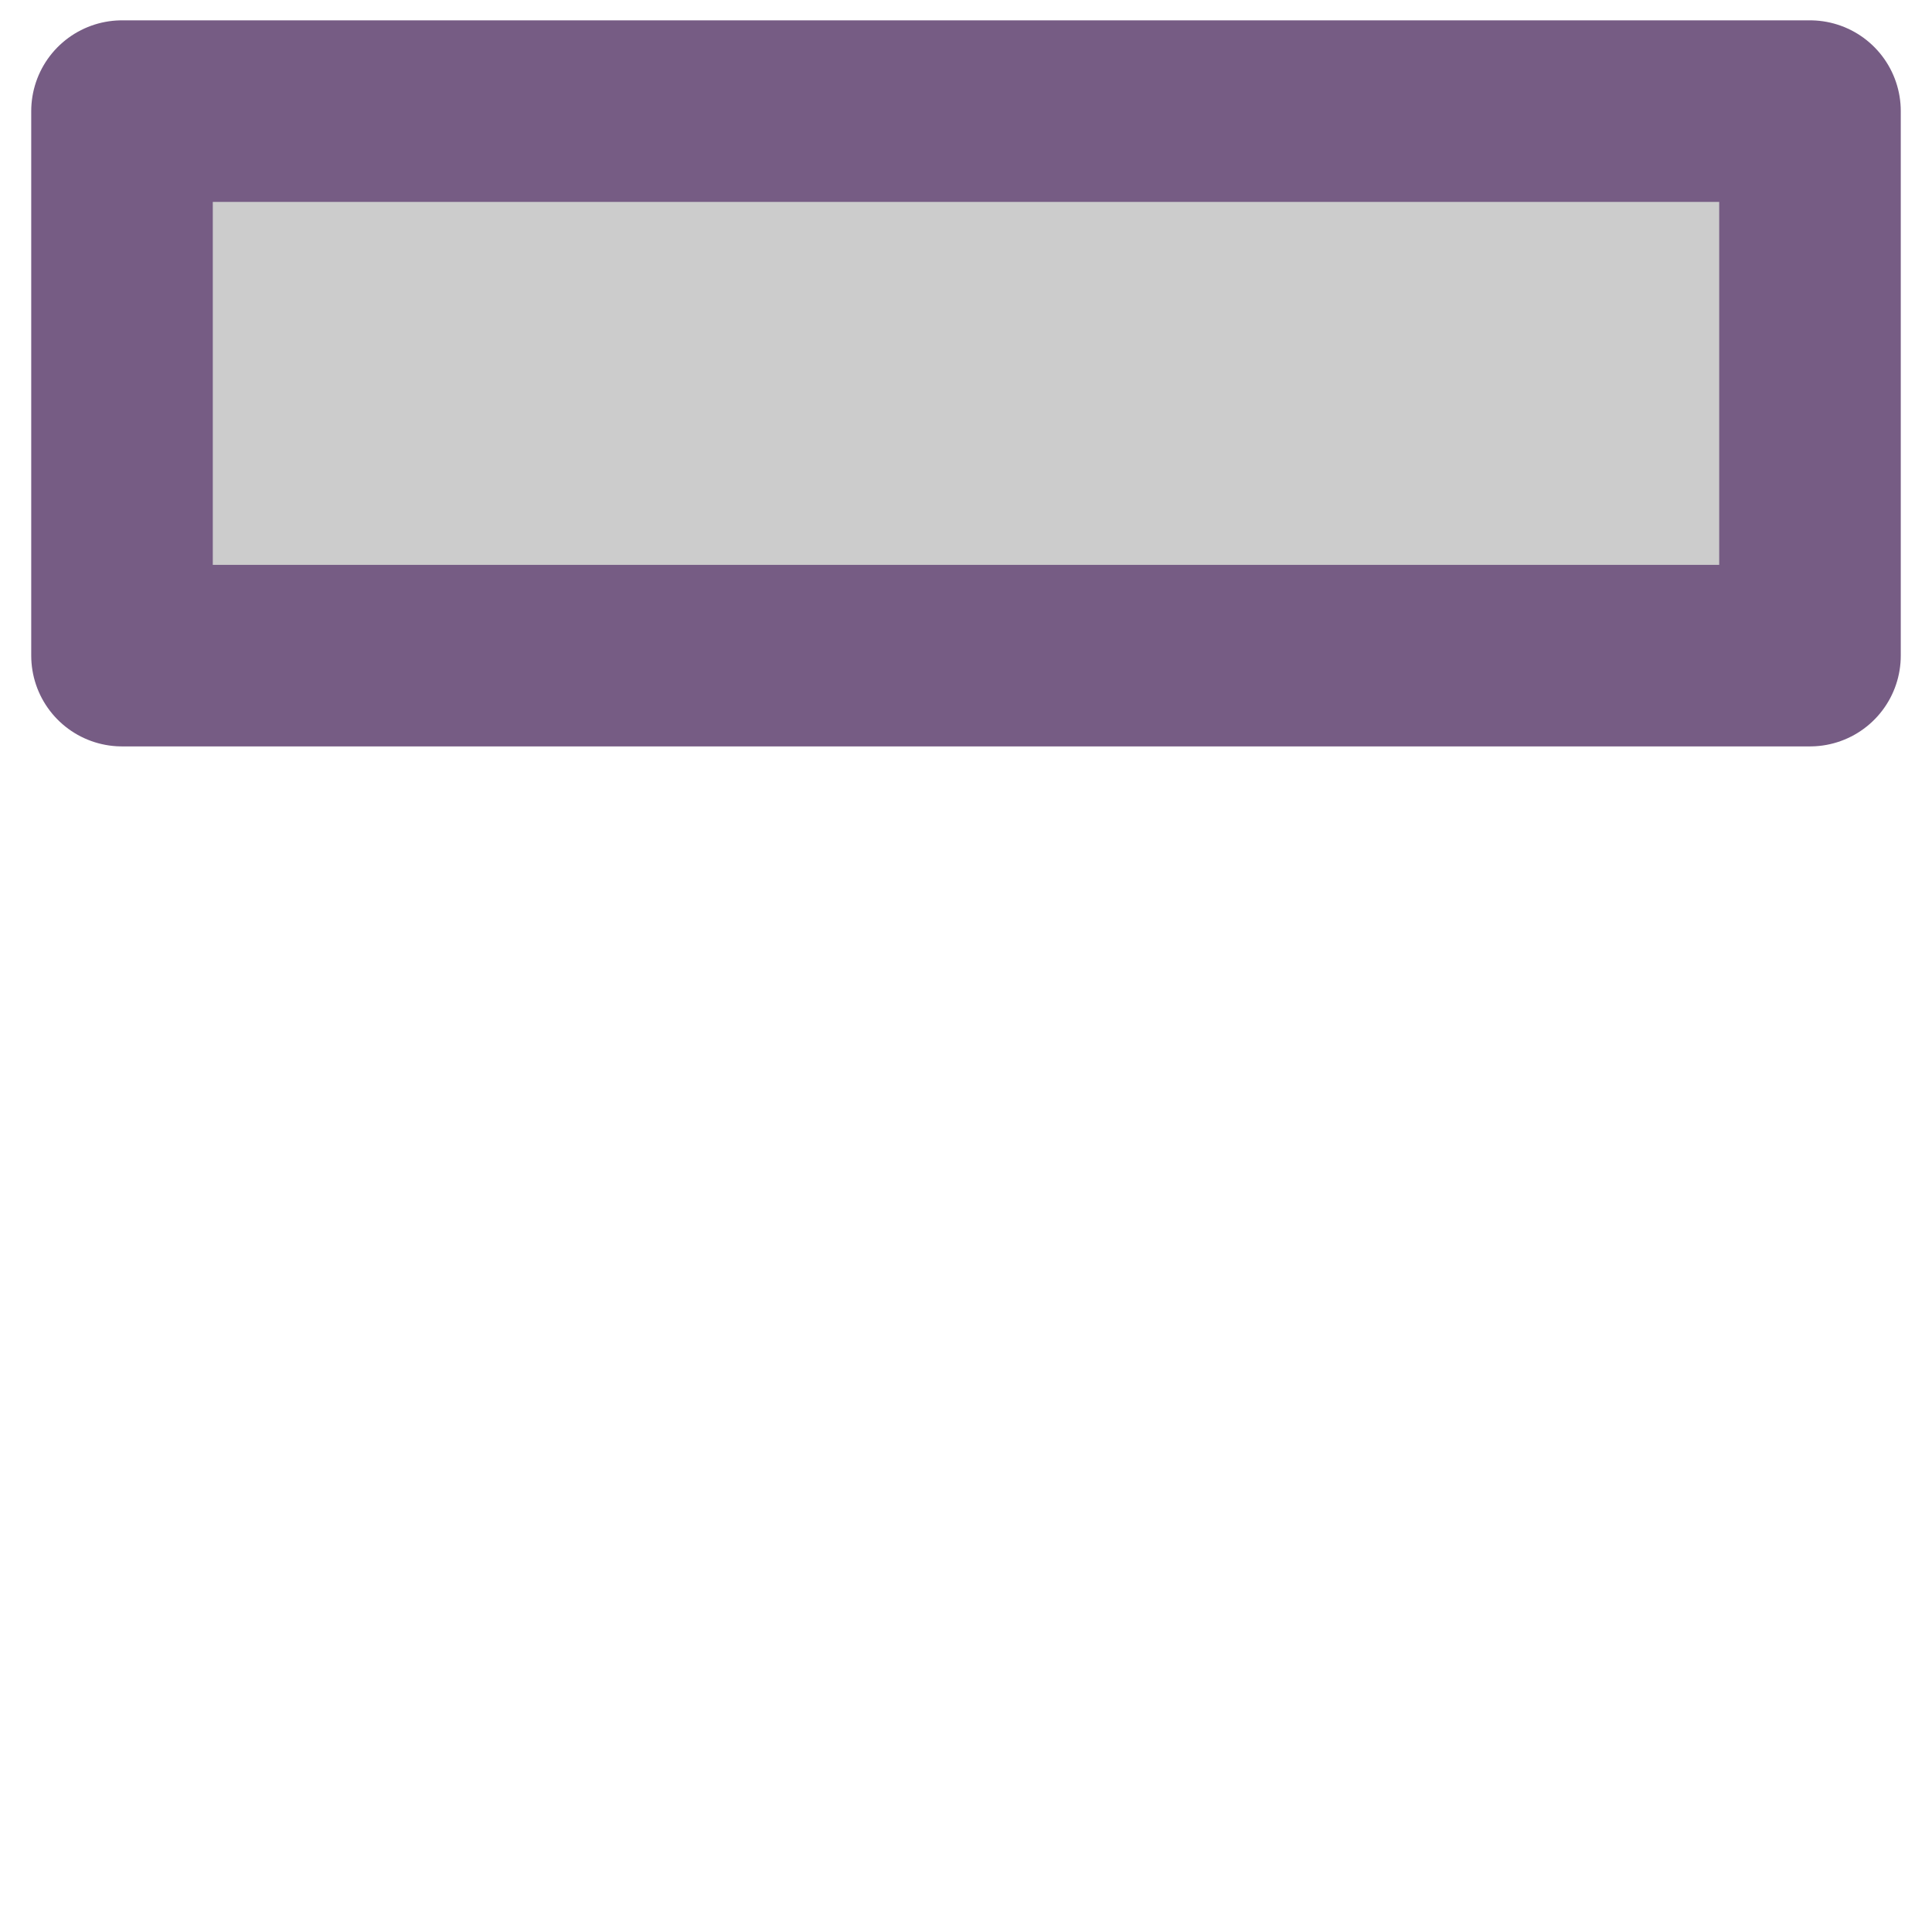 <?xml version="1.0" encoding="UTF-8" standalone="no"?>
<svg
   xmlns:dc="http://purl.org/dc/elements/1.1/"
   xmlns:cc="http://creativecommons.org/ns#"
   xmlns:rdf="http://www.w3.org/1999/02/22-rdf-syntax-ns#"
   xmlns:svg="http://www.w3.org/2000/svg"
   xmlns="http://www.w3.org/2000/svg"
   xmlns:sodipodi="http://sodipodi.sourceforge.net/DTD/sodipodi-0.dtd"
   xmlns:inkscape="http://www.inkscape.org/namespaces/inkscape"
   inkscape:version="1.0beta2 (368ca91, 2020-02-26)"
   sodipodi:docname="DLXSqrMinus_1.svg"
   id="svg29799"
   style="clip-rule:evenodd;fill-rule:evenodd;stroke-linejoin:round;stroke-miterlimit:2"
   xml:space="preserve"
   version="1.1"
   height="10.641"
   width="10.641"><defs
   id="defs29803" /><sodipodi:namedview
   inkscape:document-rotation="0"
   inkscape:current-layer="g29797"
   inkscape:window-maximized="1"
   inkscape:window-y="-8"
   inkscape:window-x="-8"
   inkscape:cy="0.55400283"
   inkscape:cx="8.7393816"
   inkscape:zoom="18"
   showgrid="false"
   id="namedview29801"
   inkscape:window-height="1058"
   inkscape:window-width="1920"
   inkscape:pageshadow="2"
   inkscape:pageopacity="0"
   guidetolerance="10"
   gridtolerance="10"
   objecttolerance="10"
   borderopacity="1"
   bordercolor="#666666"
   pagecolor="#ffffff" />
    <g
   id="g29797">
        
        
        
    <rect
   id="rect29795"
   style="clip-rule:evenodd;fill:#cccccc;fill-opacity:1;fill-rule:evenodd;stroke:#765c84;stroke-width:1;stroke-linejoin:round;stroke-miterlimit:2;stroke-opacity:1"
   height="2.999"
   width="9.297"
   y="0.612"
   x="0.672" /></g>
</svg>
